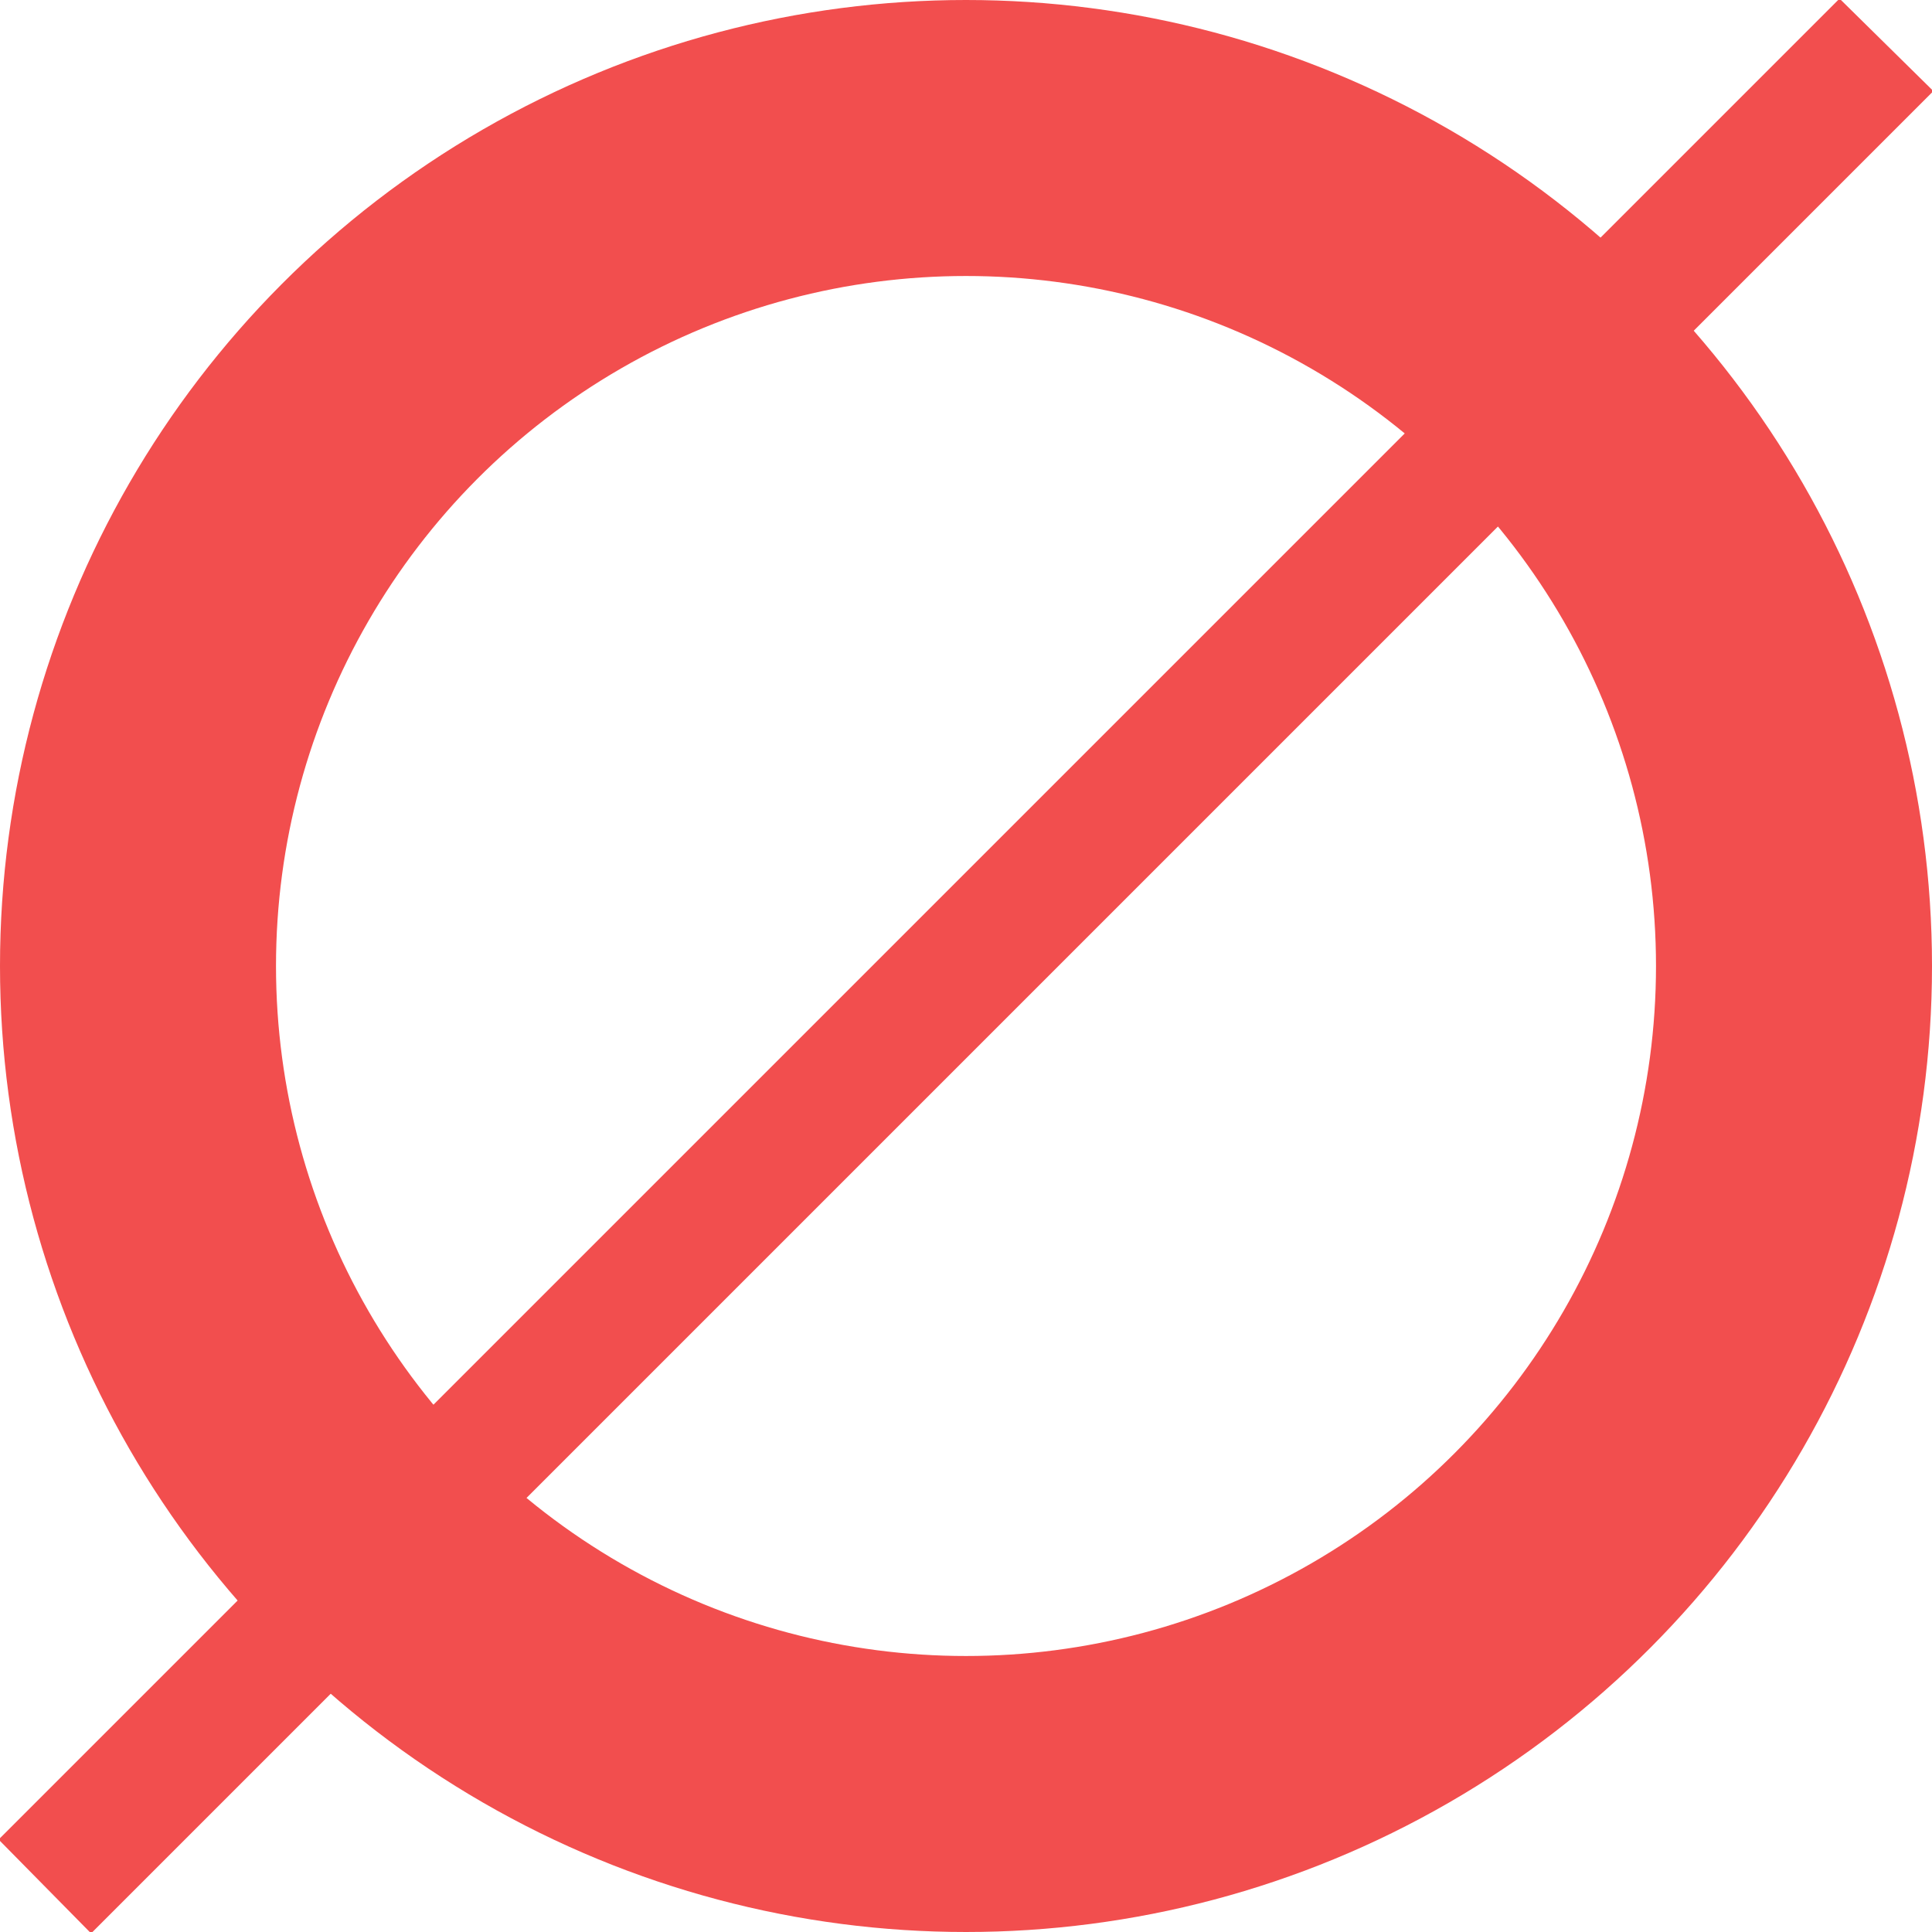 <svg id="d30" xmlns="http://www.w3.org/2000/svg" width="14" height="14" viewBox="0 0 14 14">
  <defs>
    <style>
      .cls-1 {
        fill: none;
        stroke: #f24e4e;
        stroke-width: 2px;
      }

      .cls-2 {
        fill: #f24e4e;
        fill-rule: evenodd;
      }
    </style>
  </defs>
  <circle class="cls-1" cx="7" cy="7" r="6"/>
  <path class="cls-2" d="M1117.33,2140.99l0.68,0.67-13.35,13.35-0.67-.68Z" transform="translate(-1104 -2141)"/>
</svg>

